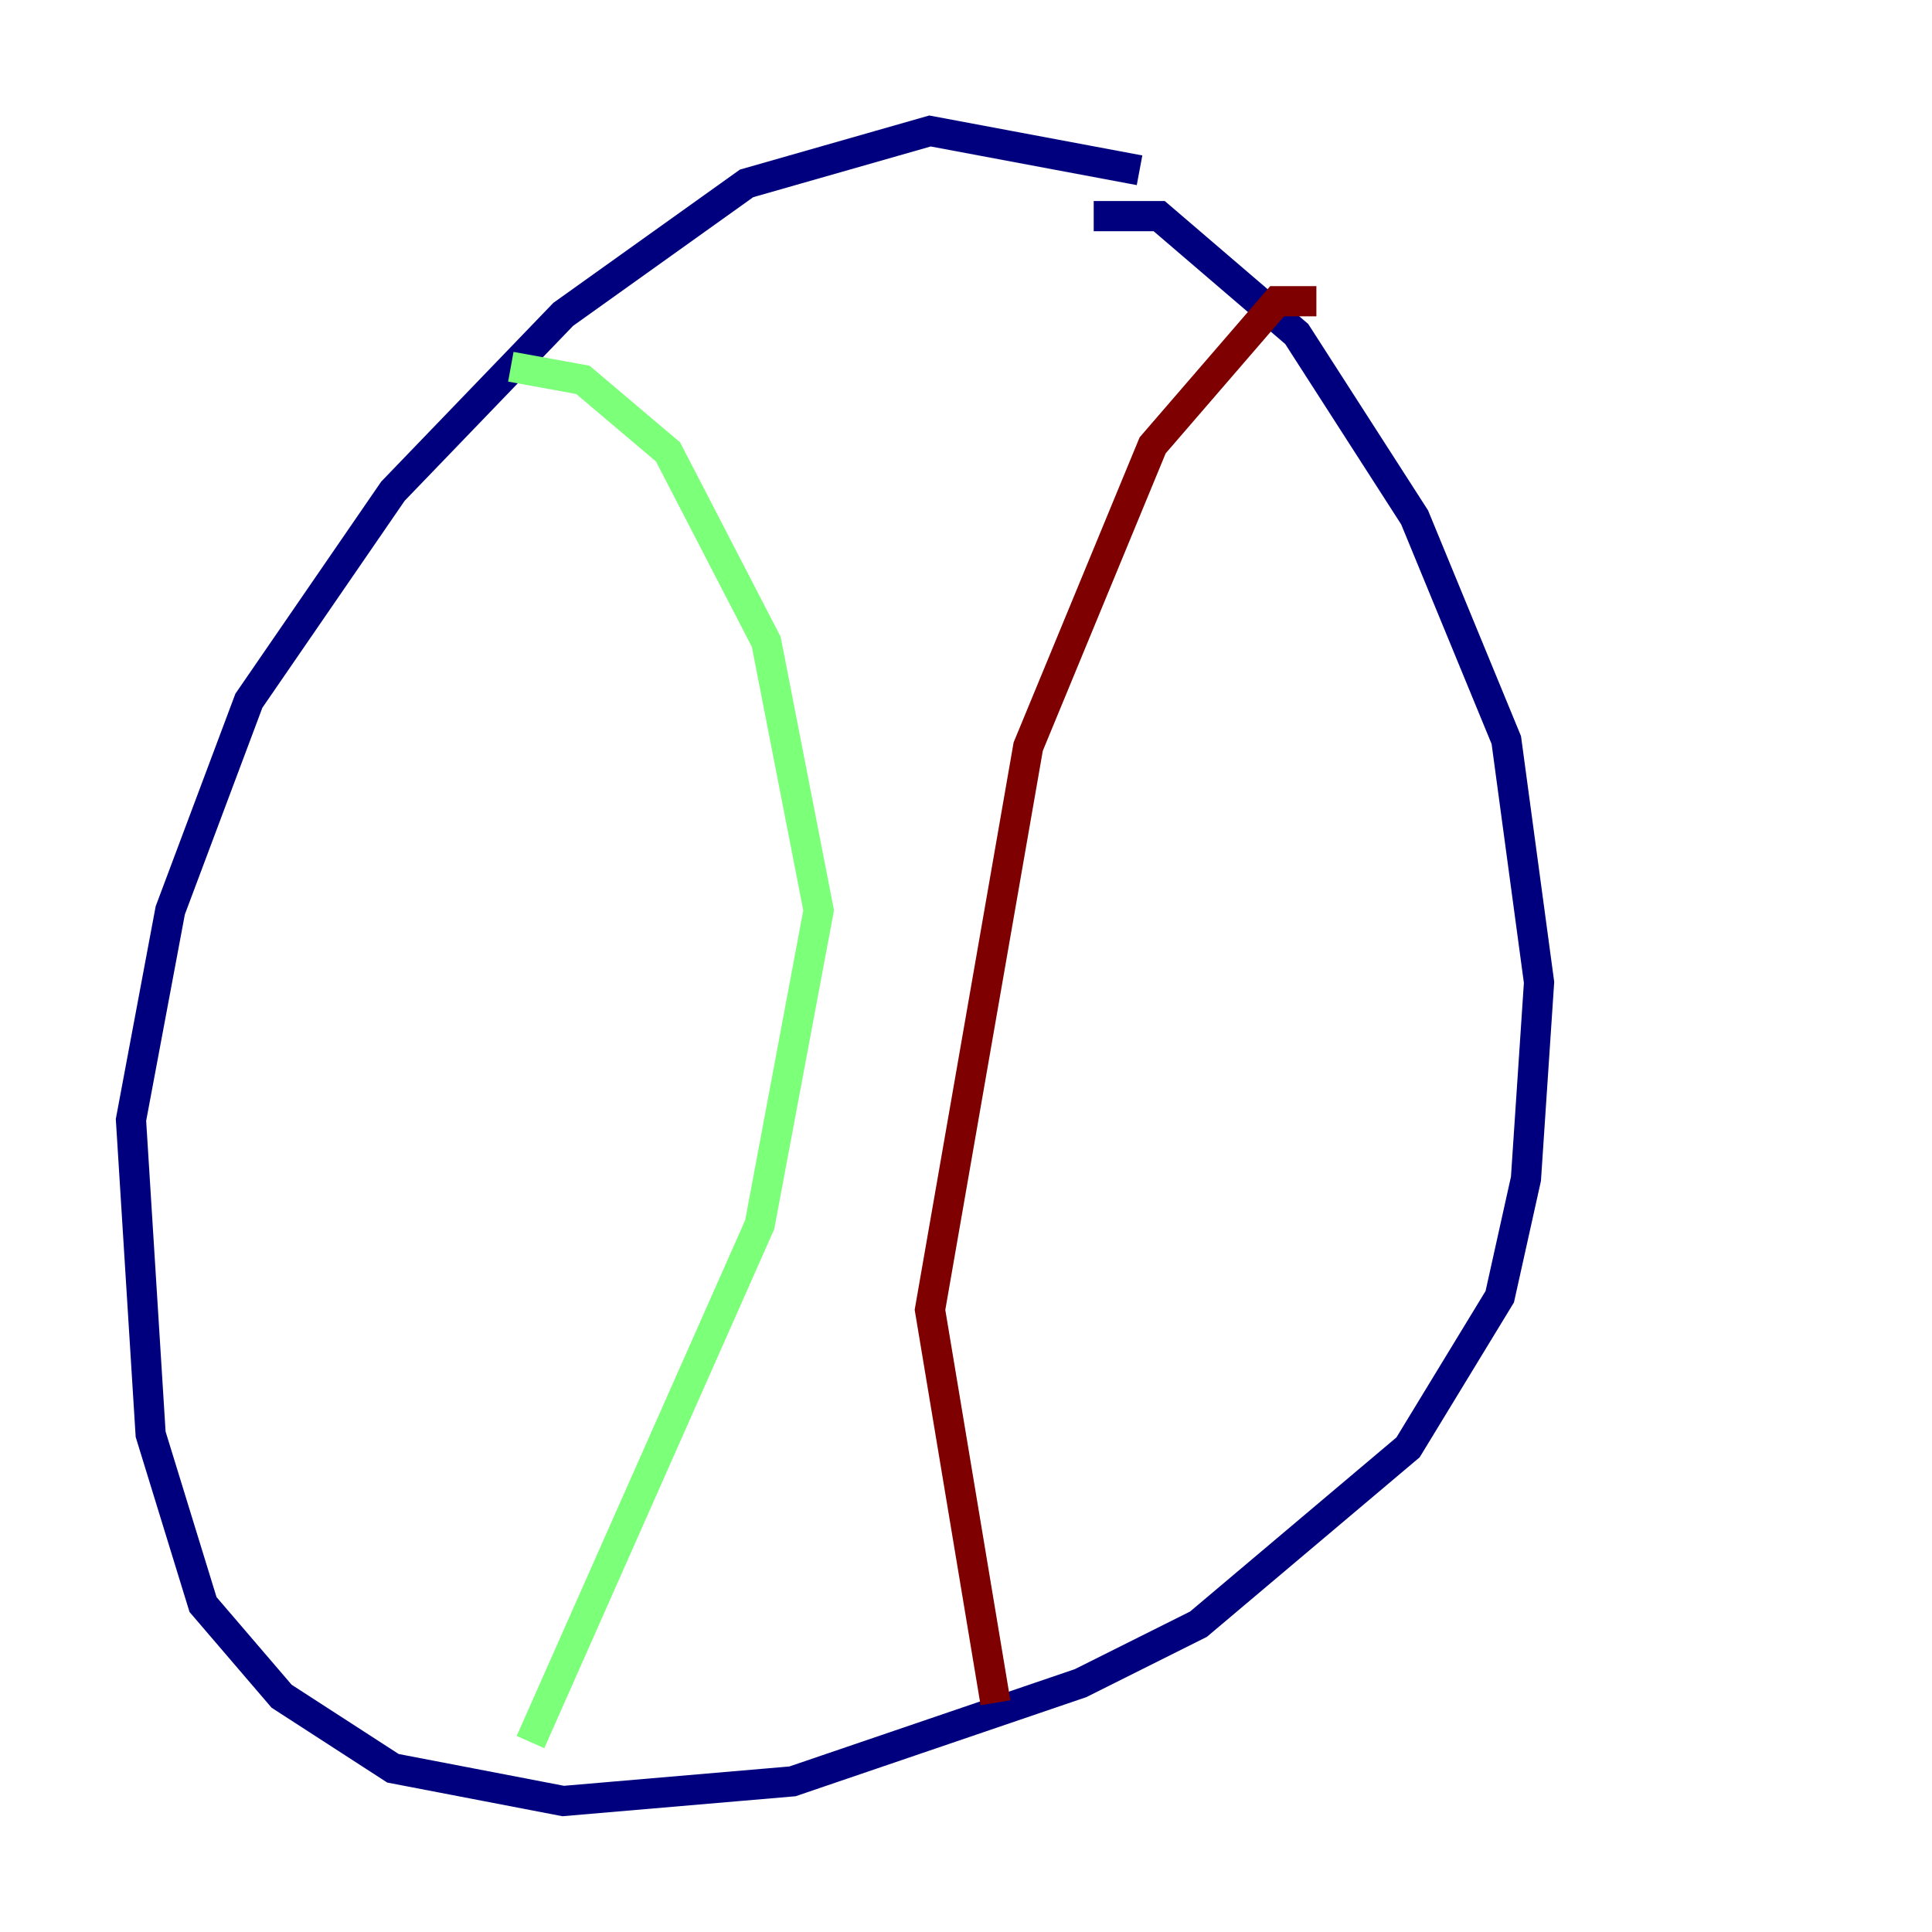 <?xml version="1.0" encoding="utf-8" ?>
<svg baseProfile="tiny" height="128" version="1.2" viewBox="0,0,128,128" width="128" xmlns="http://www.w3.org/2000/svg" xmlns:ev="http://www.w3.org/2001/xml-events" xmlns:xlink="http://www.w3.org/1999/xlink"><defs /><polyline fill="none" points="75.498,11.281 61.614,8.678 49.464,12.149 37.315,20.827 26.034,32.542 16.488,46.427 11.281,60.312 8.678,74.197 9.98,95.024 13.451,106.305 18.658,112.38 26.034,117.153 37.315,119.322 52.502,118.02 71.593,111.512 79.403,107.607 93.288,95.891 99.363,85.912 101.098,78.102 101.966,65.085 99.797,49.031 93.722,34.278 85.912,22.129 76.8,14.319 72.461,14.319" stroke="#00007f" stroke-width="2" /><polyline fill="none" points="33.844,24.298 38.617,25.166 44.258,29.939 50.766,42.522 54.237,60.312 50.332,81.139 35.146,115.417" stroke="#7cff79" stroke-width="2" /><polyline fill="none" points="87.214,19.959 84.61,19.959 76.366,29.505 68.122,49.464 61.614,86.78 65.953,112.814" stroke="#7f0000" stroke-width="2" /></svg>